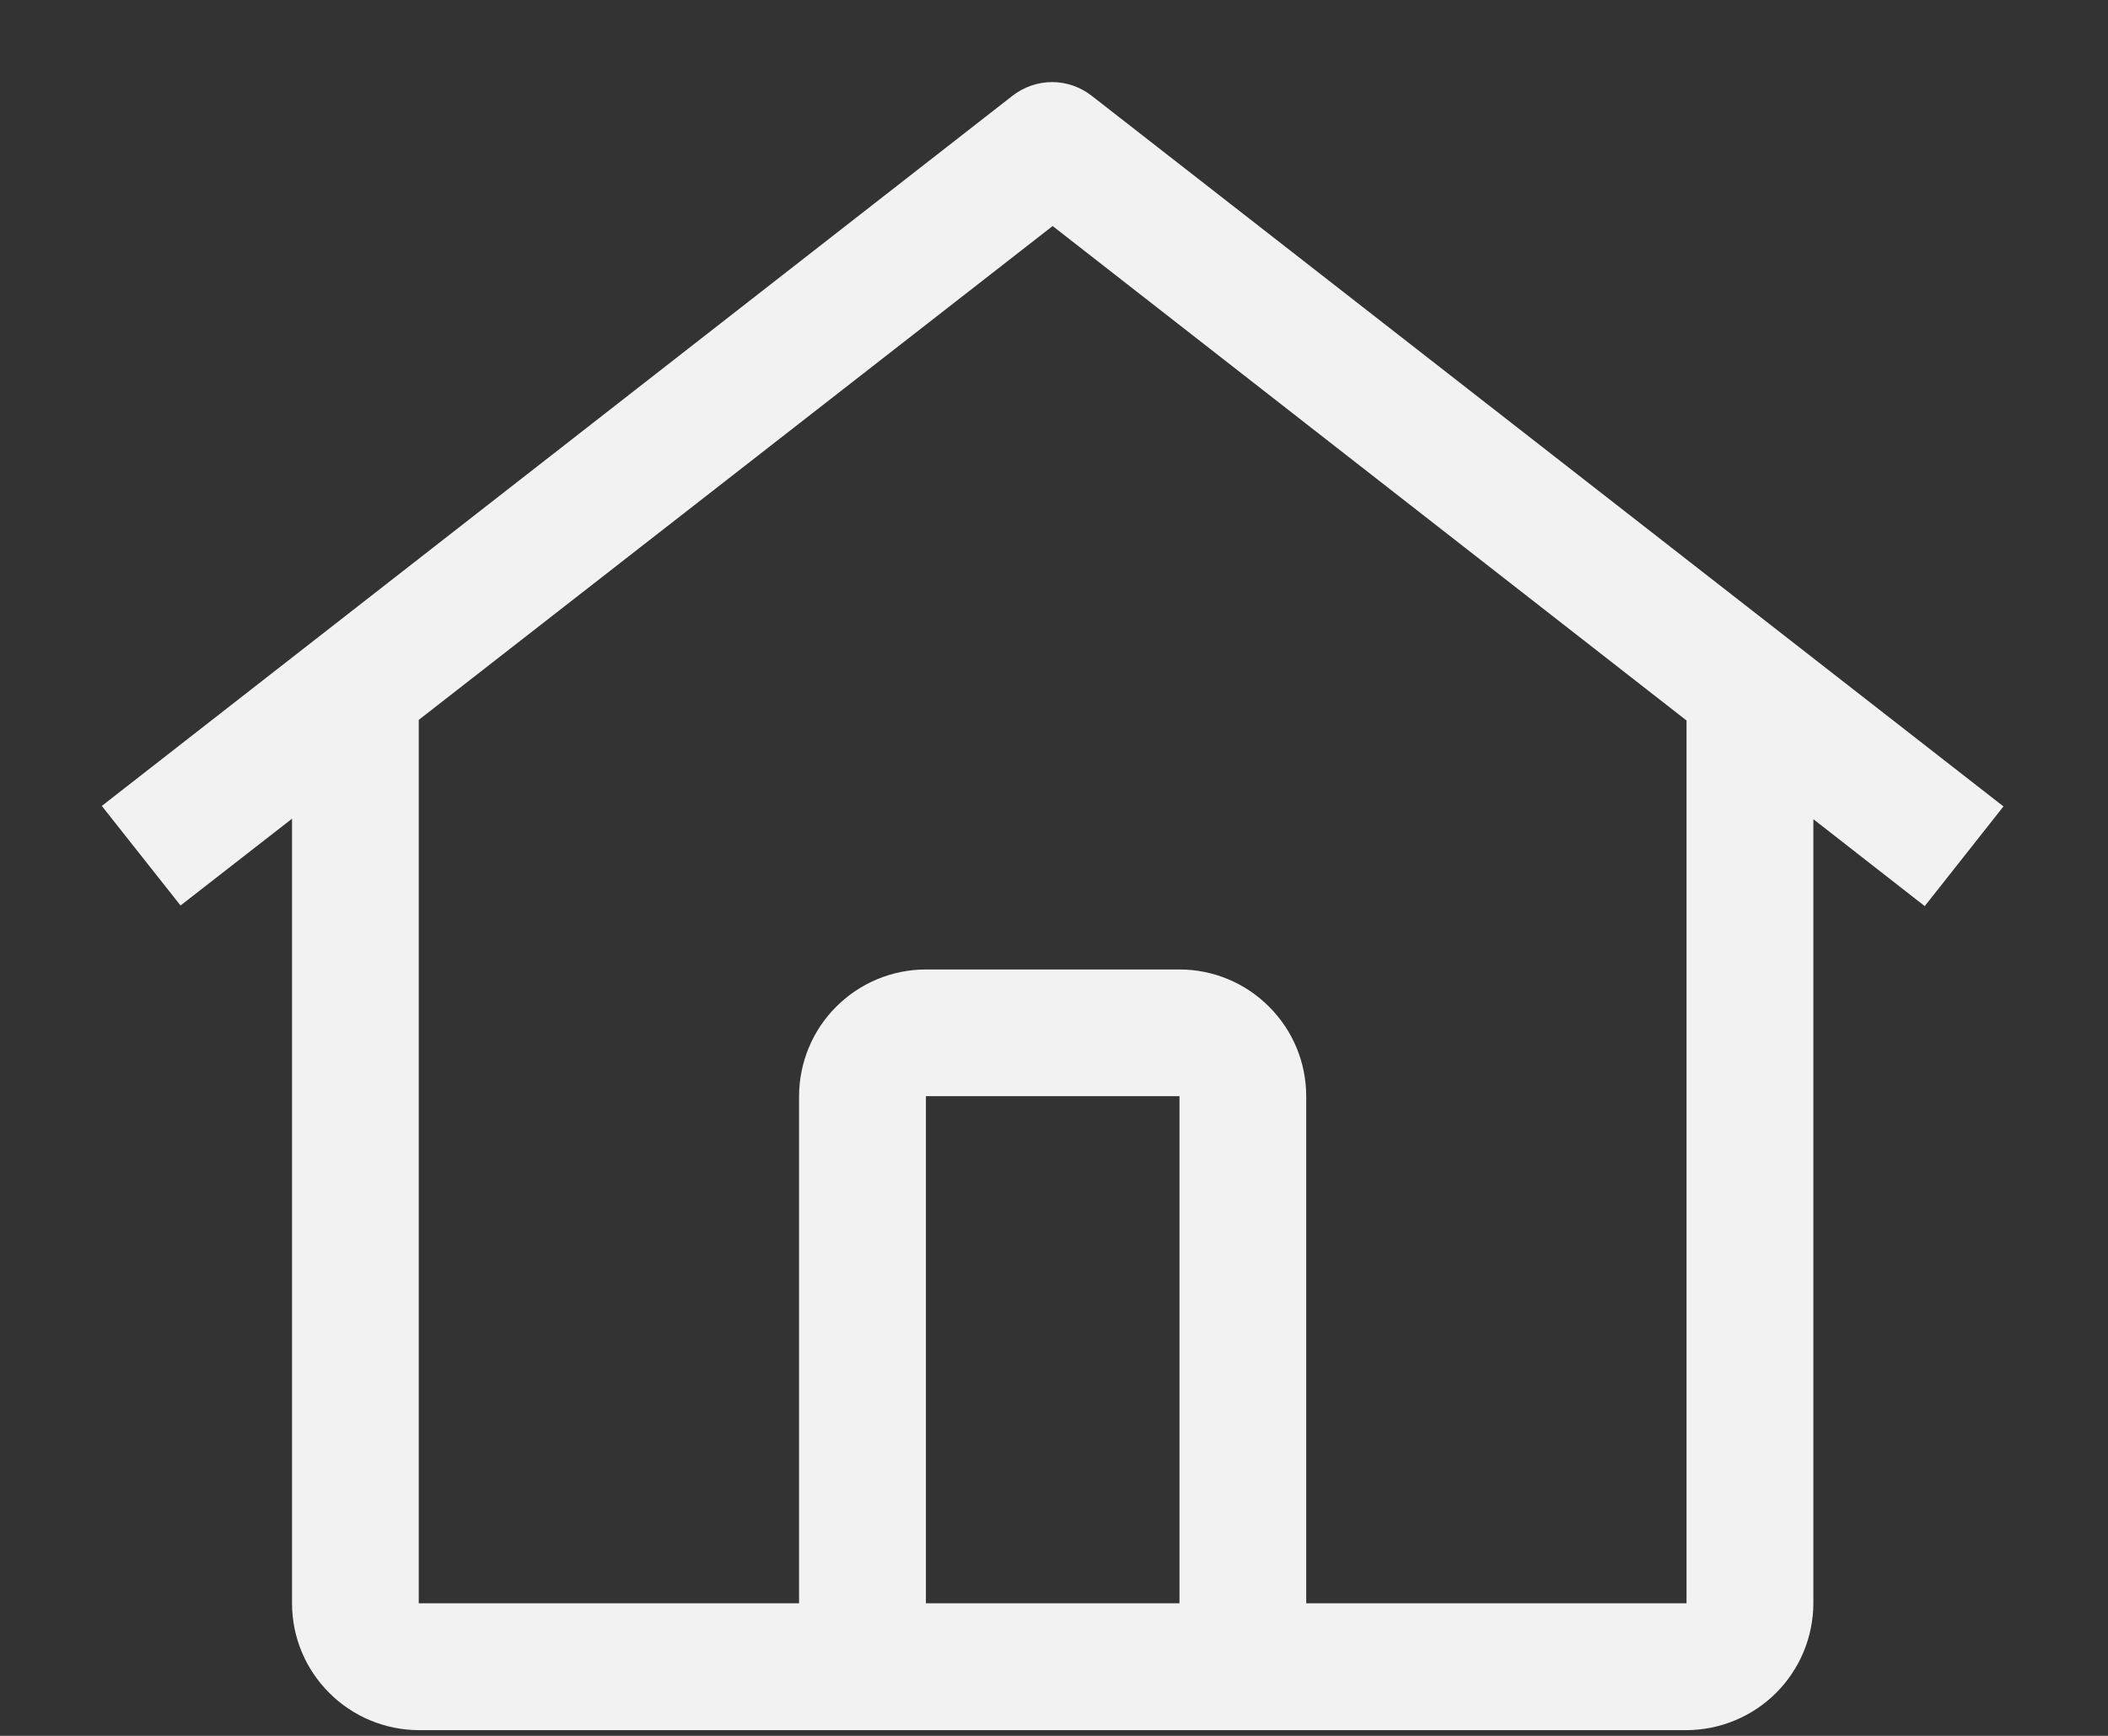 <svg width="17" height="14" viewBox="0 0 17 14" fill="none" xmlns="http://www.w3.org/2000/svg">
<rect x="0" y="0" width="17" height="14" fill="#333333" stroke="none"/>
<path d="M8.802 0.771C8.711 0.701 8.6 0.662 8.485 0.662C8.37 0.662 8.258 0.701 8.167 0.771L0.821 6.5L1.456 7.303L2.355 6.603V12.931C2.355 13.202 2.463 13.462 2.655 13.653C2.846 13.845 3.106 13.953 3.377 13.954H13.601C13.872 13.953 14.132 13.845 14.324 13.653C14.515 13.462 14.623 13.202 14.624 12.931V6.607L15.522 7.308L16.157 6.504L8.802 0.771ZM9.512 12.931H7.467V8.841H9.512V12.931ZM10.534 12.931V8.841C10.534 8.57 10.426 8.31 10.234 8.119C10.043 7.927 9.783 7.819 9.512 7.819H7.467C7.196 7.819 6.936 7.927 6.744 8.119C6.552 8.31 6.445 8.57 6.444 8.841V12.931H3.377V5.806L8.489 1.823L13.601 5.811V12.931H10.534Z" fill="#F2F2F2"/>
</svg>
